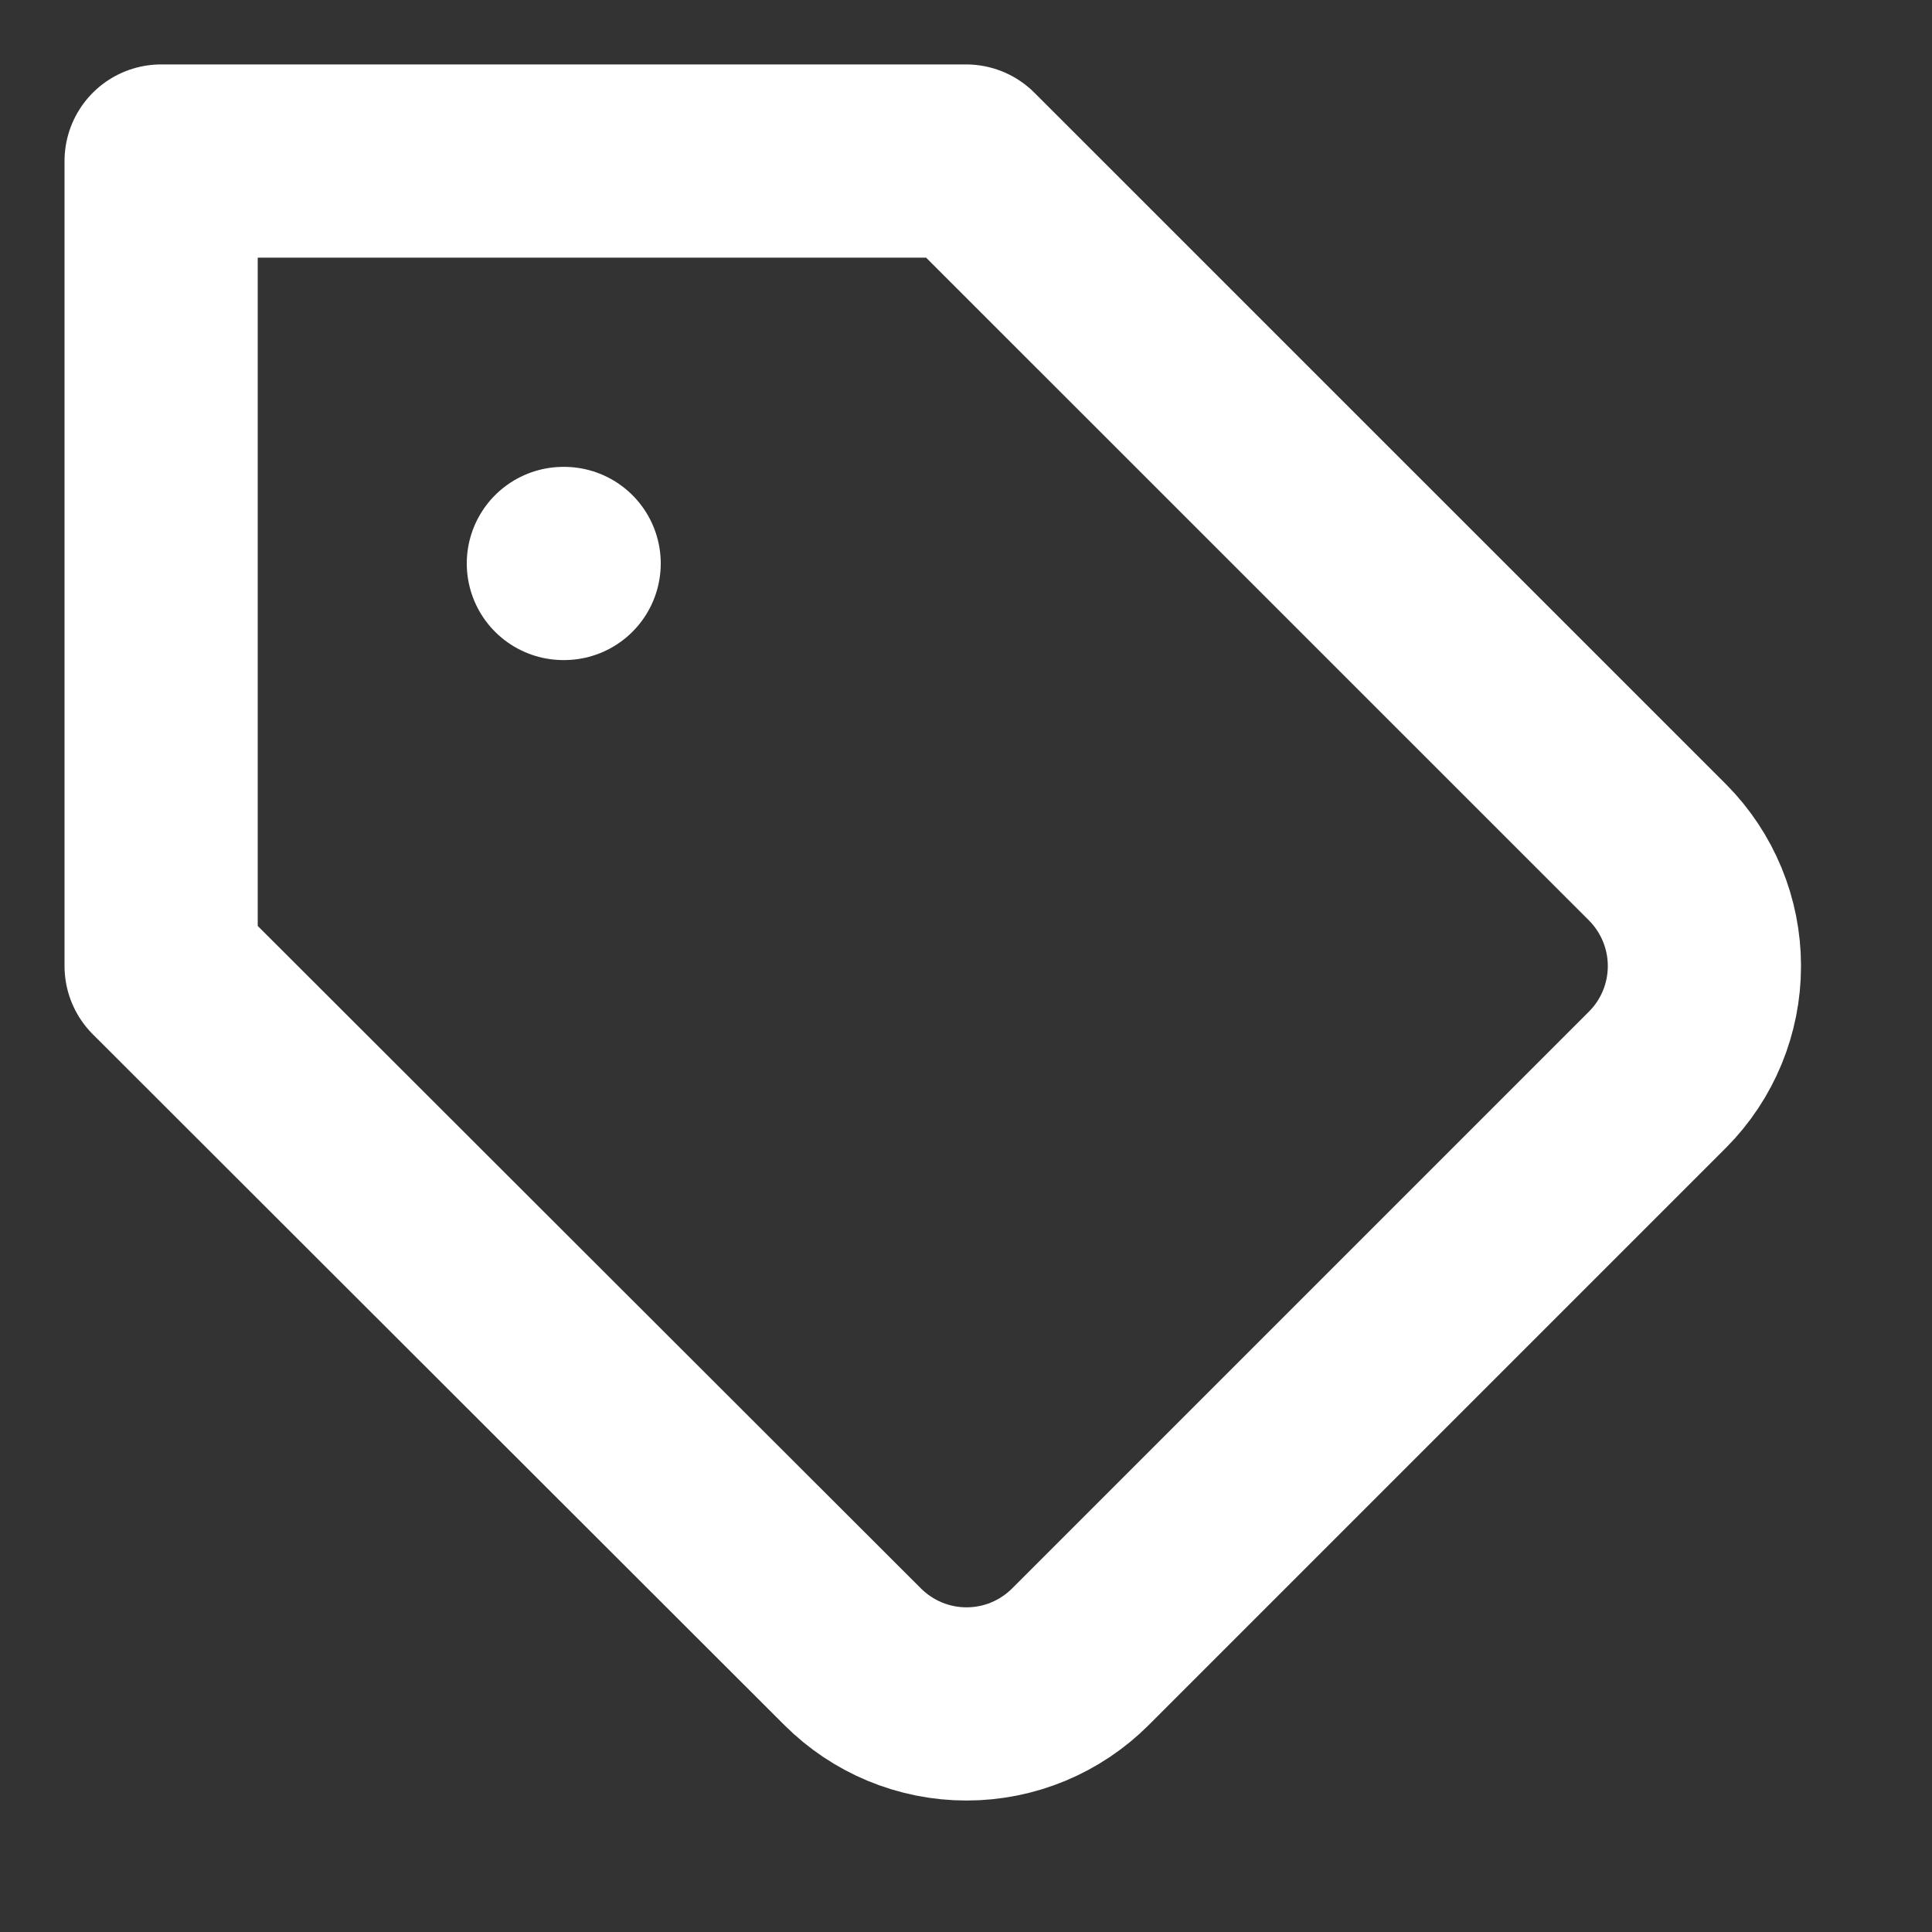 <svg width="20" height="20" viewBox="0 0 20 20" fill="none" xmlns="http://www.w3.org/2000/svg">
<rect x="0" y="0" width="20" height="20" fill="#333333" stroke="none"/>
<path d="M17.16 11.175L11.185 17.15C11.03 17.305 10.846 17.428 10.644 17.512C10.441 17.596 10.225 17.639 10.005 17.639C9.786 17.639 9.57 17.596 9.367 17.512C9.165 17.428 8.981 17.305 8.826 17.15L1.668 10V1.667H10.001L17.16 8.825C17.47 9.138 17.644 9.56 17.644 10C17.644 10.441 17.47 10.863 17.16 11.175V11.175Z" stroke="white" stroke-width="2" stroke-linecap="round" stroke-linejoin="round"/>
<path d="M5.832 5.833H5.84" stroke="white" stroke-width="2" stroke-linecap="round" stroke-linejoin="round"/>
</svg>
